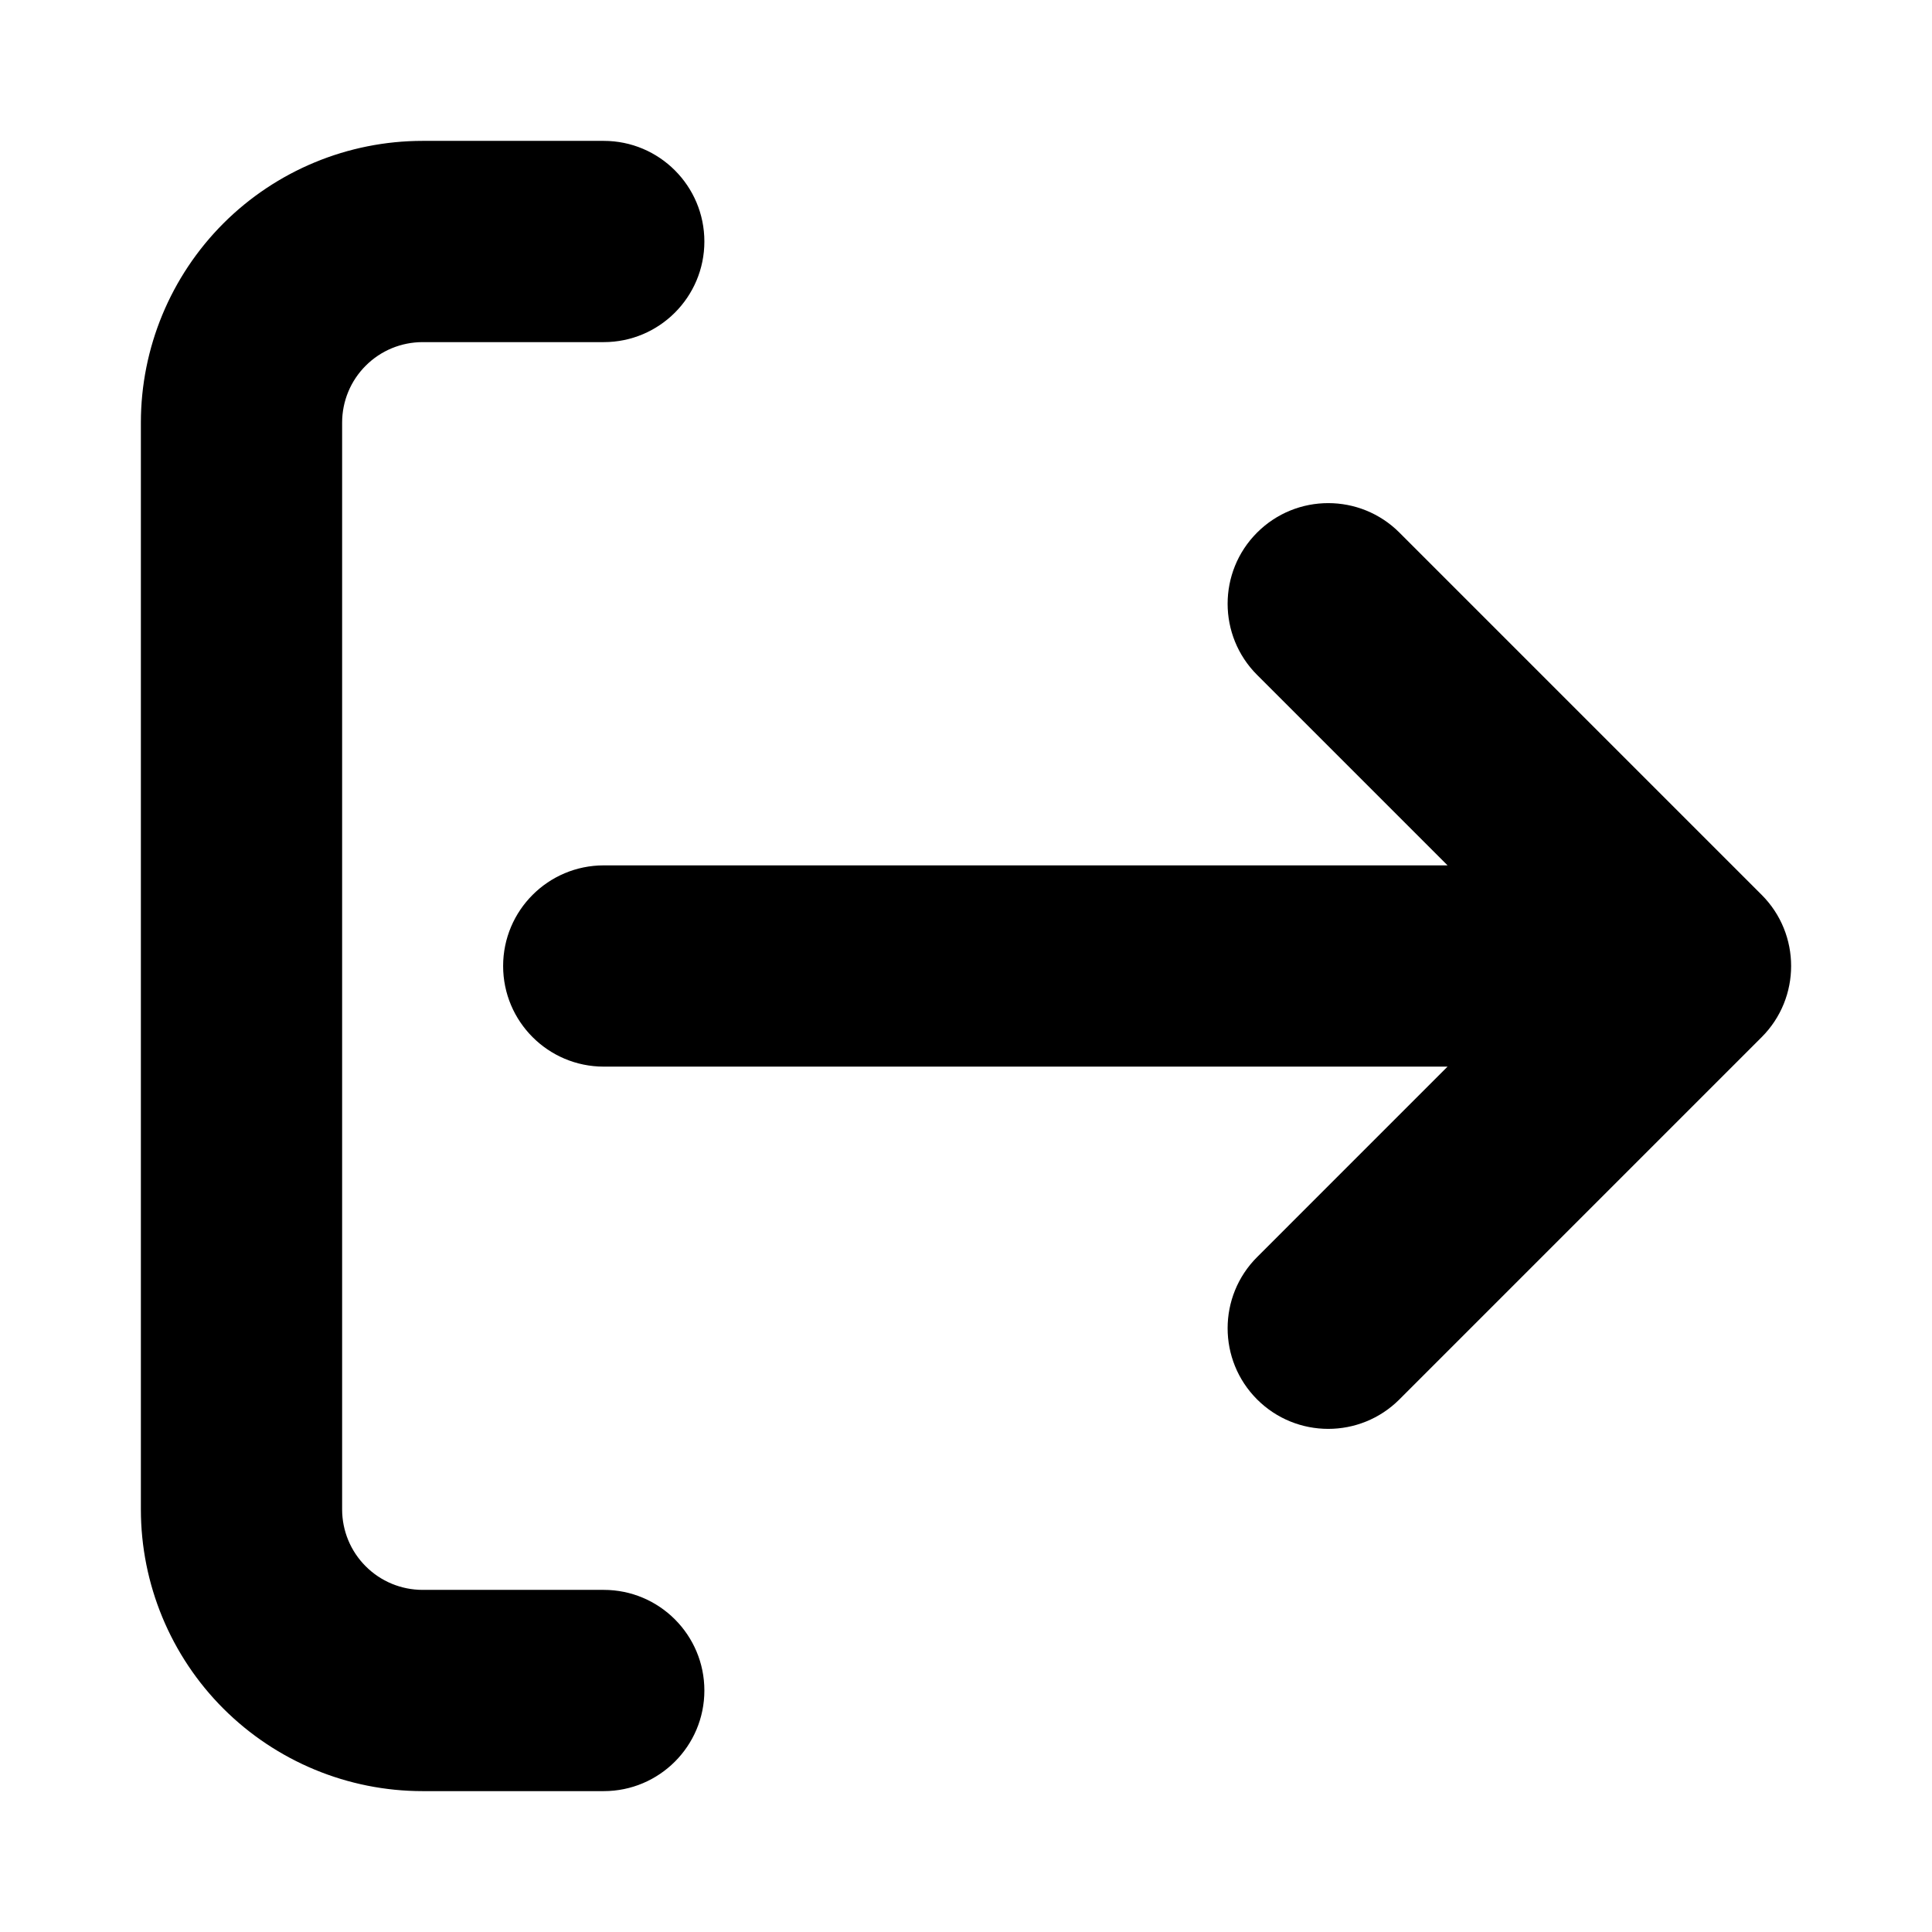 <svg width="24" height="24" viewBox="0 0 24 24" fill="none" xmlns="http://www.w3.org/2000/svg">
<path fill-rule="evenodd" clip-rule="evenodd" d="M21.884 11.116C22.372 11.604 22.372 12.396 21.884 12.884L17.384 17.384C16.896 17.872 16.104 17.872 15.616 17.384C15.128 16.896 15.128 16.104 15.616 15.616L17.982 13.25L7.5 13.25C6.81 13.25 6.25 12.69 6.25 12C6.25 11.31 6.81 10.75 7.5 10.75L17.982 10.75L15.616 8.384C15.128 7.896 15.128 7.104 15.616 6.616C16.104 6.128 16.896 6.128 17.384 6.616L21.884 11.116ZM8.75 3C8.75 3.69 8.19 4.25 7.5 4.25L5.25 4.25C4.985 4.25 4.73 4.355 4.543 4.543C4.355 4.73 4.25 4.985 4.25 5.25L4.25 18.75C4.25 19.015 4.355 19.27 4.543 19.457C4.73 19.645 4.985 19.75 5.25 19.75L7.5 19.75C8.19 19.75 8.75 20.31 8.75 21C8.75 21.69 8.19 22.25 7.5 22.25L5.25 22.25C4.322 22.25 3.432 21.881 2.775 21.225C2.119 20.569 1.75 19.678 1.75 18.75L1.75 5.25C1.75 4.322 2.119 3.432 2.775 2.775C3.432 2.119 4.322 1.75 5.25 1.75L7.5 1.75C8.19 1.75 8.75 2.31 8.75 3Z" fill="black"/>
</svg>
